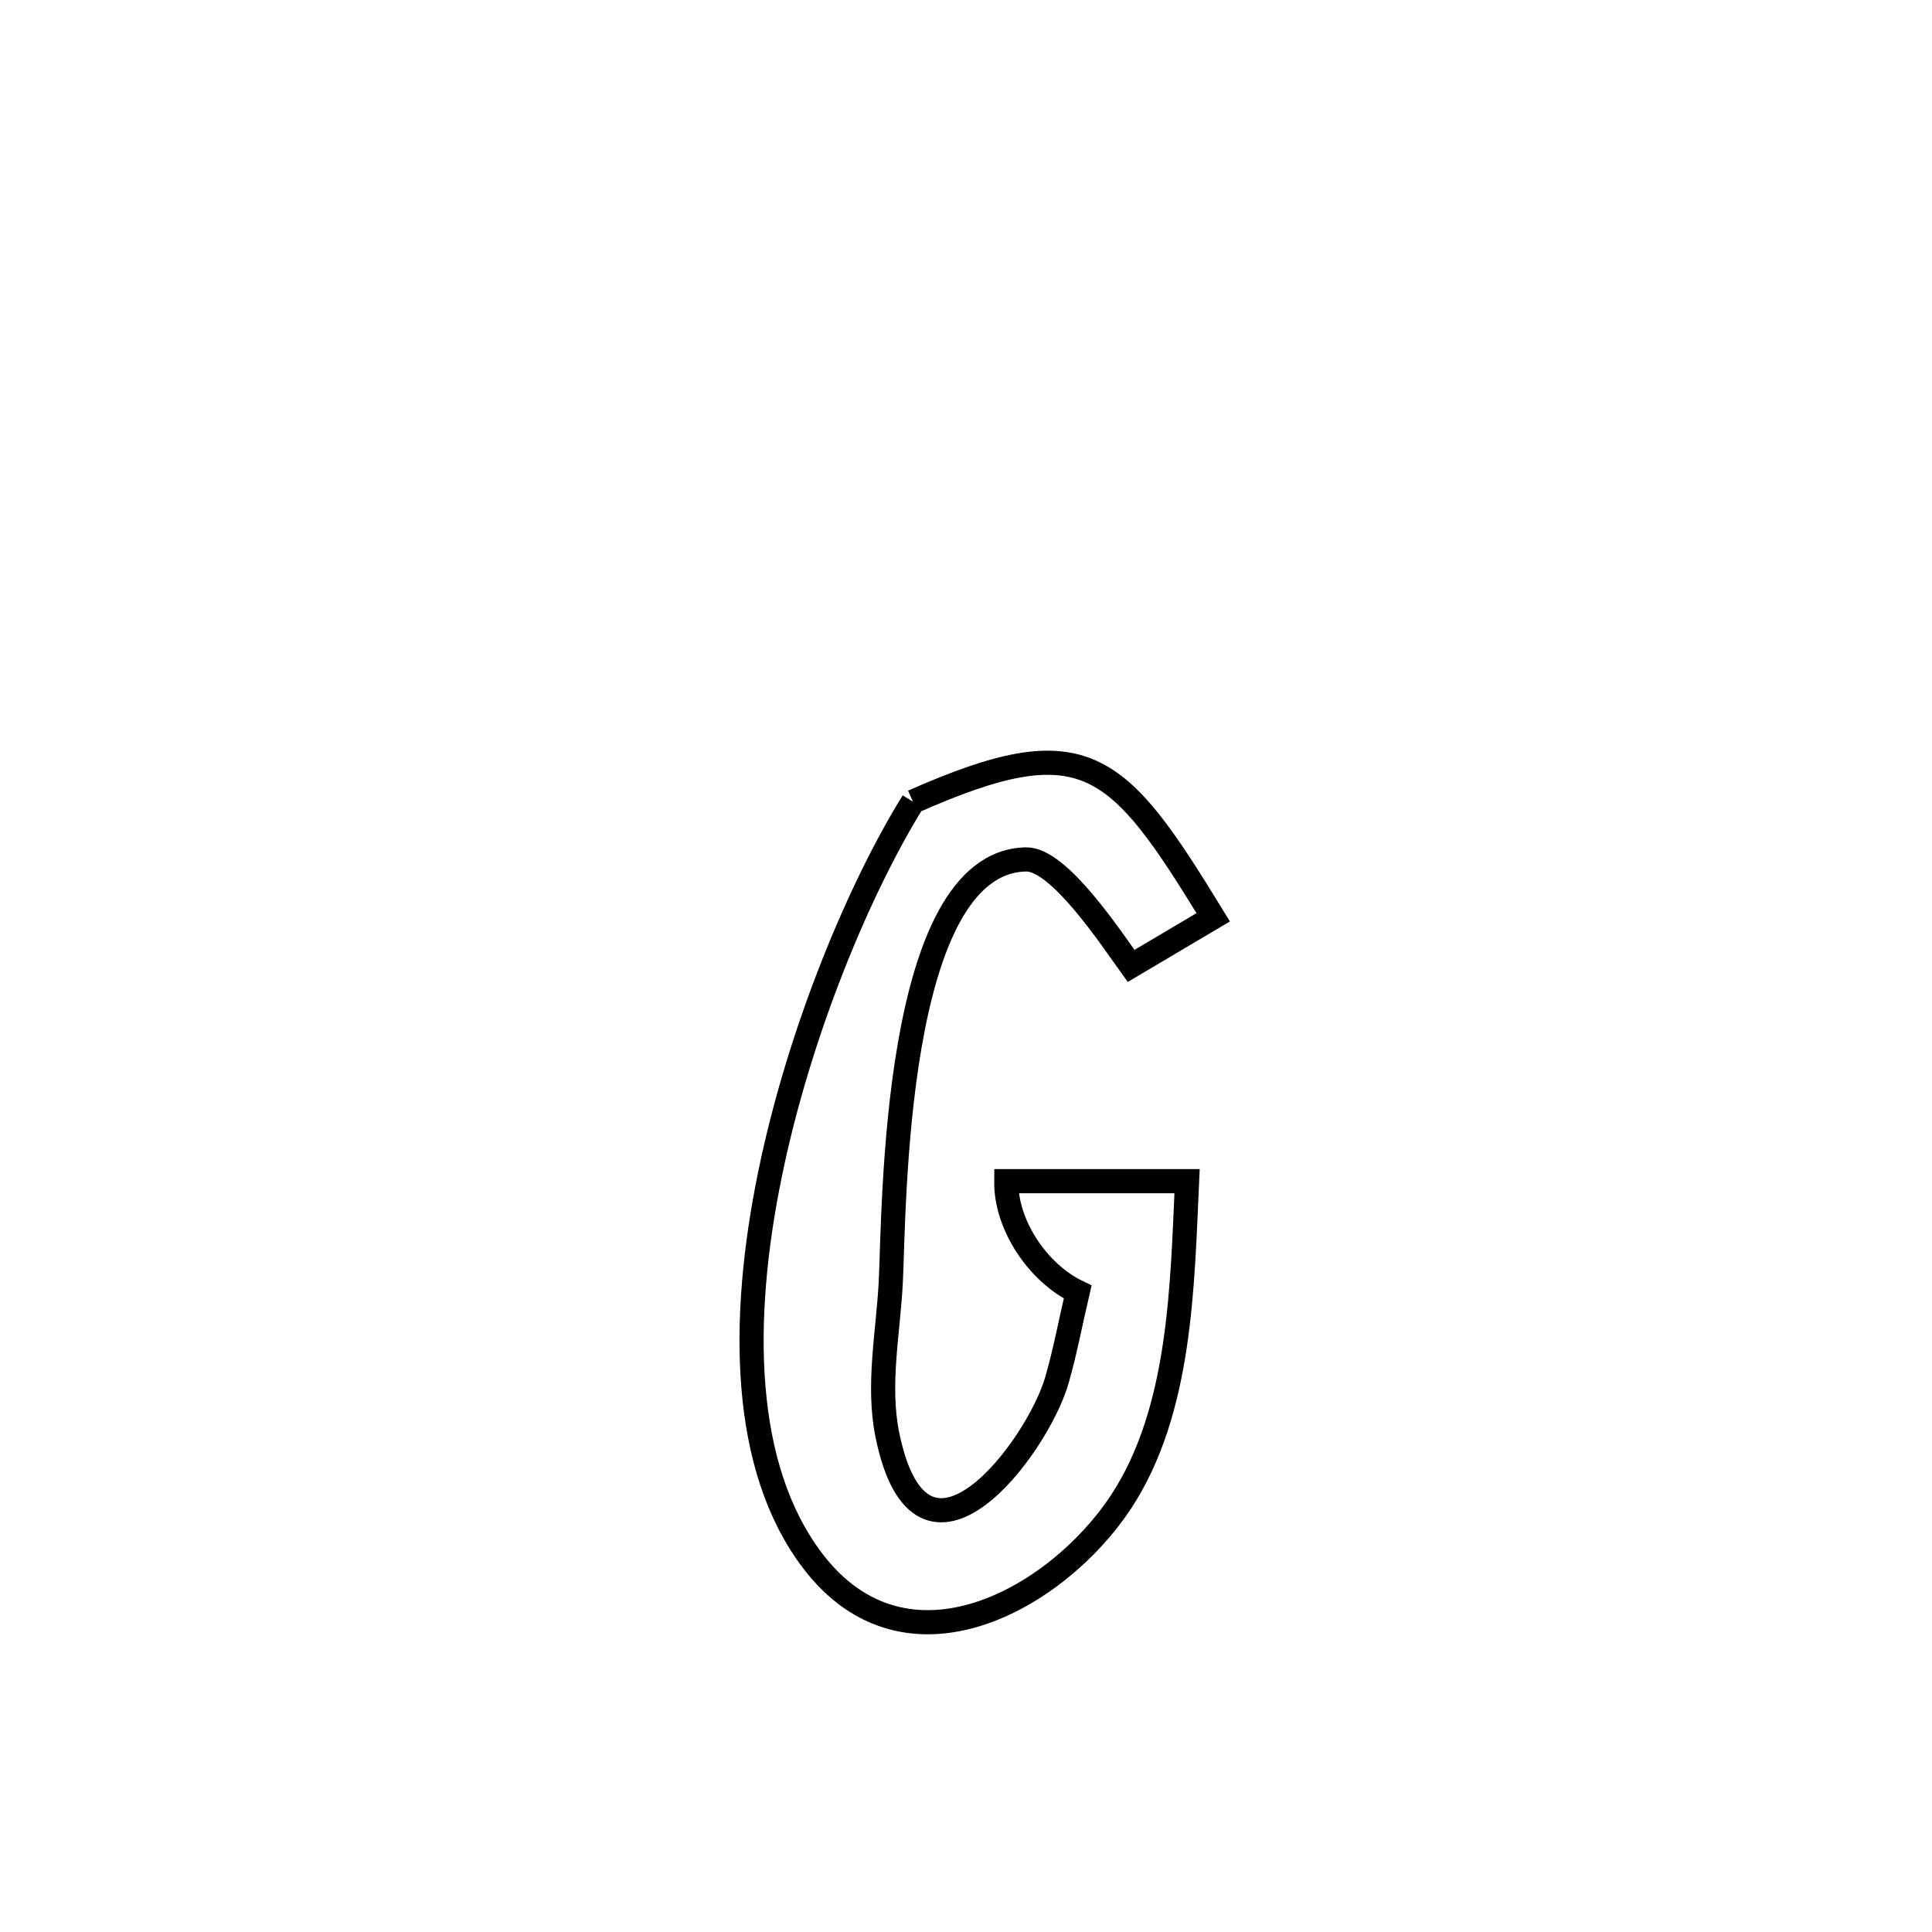 <svg xmlns="http://www.w3.org/2000/svg" viewBox="0.0 0.0 24.0 24.0" height="200px" width="200px"><path fill="none" stroke="black" stroke-width=".3" stroke-opacity="1.0"  filling="0" d="M11.341 9.959 L11.341 9.959 C13.482 9.011 13.875 9.439 15.071 11.395 L15.071 11.395 C14.731 11.596 14.391 11.797 14.051 11.999 L14.051 11.999 C13.799 11.65 13.154 10.669 12.747 10.676 C11.088 10.705 11.11 15.059 11.066 15.92 C11.034 16.555 10.896 17.205 11.024 17.829 C11.451 19.907 12.889 17.98 13.129 17.146 C13.233 16.785 13.301 16.416 13.387 16.05 L13.387 16.05 C12.895 15.814 12.493 15.219 12.5 14.673 L12.5 14.673 C13.249 14.673 13.998 14.673 14.746 14.673 L14.746 14.673 C14.686 15.965 14.672 17.523 13.925 18.658 C13.138 19.853 11.266 20.929 10.095 19.389 C9.209 18.224 9.195 16.392 9.565 14.588 C9.935 12.784 10.69 11.009 11.341 9.959 L11.341 9.959"></path></svg>